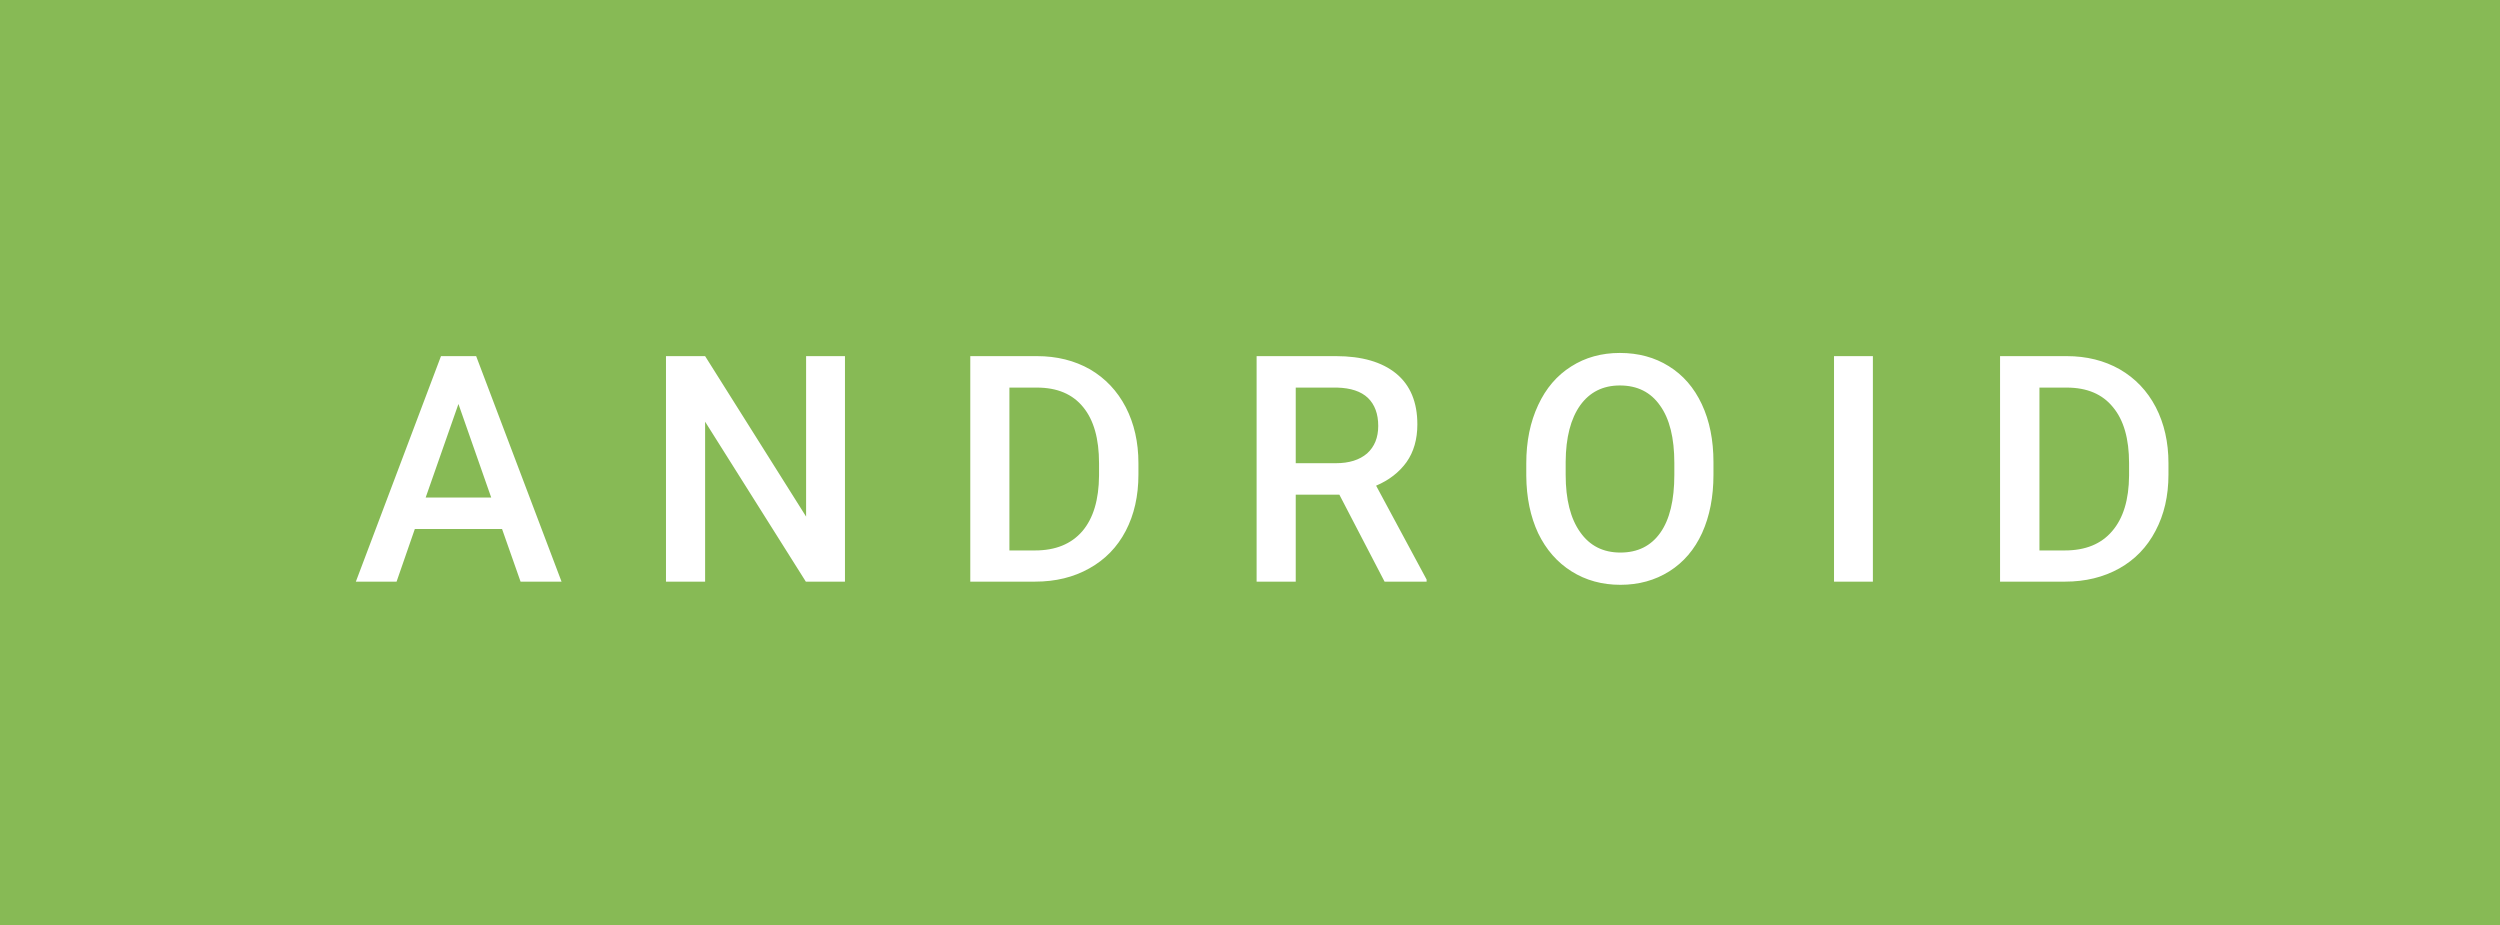 <svg xmlns="http://www.w3.org/2000/svg" width="94.56" height="35" viewBox="0 0 94.56 35"><rect class="svg__rect" x="0" y="0" width="94.56" height="35" fill="#87BA55"/><rect class="svg__rect" x="94.56" y="0" width="0" height="35" fill="#389AD5"/><path class="svg__text" d="M15.00 22L13.46 22L16.68 13.47L18.01 13.47L21.24 22L19.69 22L18.99 20.01L15.69 20.01L15.00 22ZM17.34 15.28L16.10 18.82L18.58 18.82L17.34 15.28ZM26.67 22L25.19 22L25.19 13.47L26.67 13.47L30.49 19.54L30.49 13.47L31.96 13.47L31.96 22L30.48 22L26.67 15.95L26.67 22ZM39.15 22L36.70 22L36.70 13.47L39.22 13.47Q40.35 13.47 41.23 13.97Q42.10 14.48 42.58 15.40Q43.06 16.33 43.06 17.52L43.06 17.52L43.06 17.95Q43.06 19.16 42.58 20.08Q42.10 21.00 41.20 21.50Q40.31 22 39.15 22L39.15 22ZM38.18 14.66L38.18 20.82L39.15 20.82Q40.31 20.82 40.94 20.09Q41.56 19.36 41.57 17.99L41.57 17.99L41.57 17.52Q41.57 16.13 40.97 15.40Q40.37 14.66 39.22 14.66L39.22 14.66L38.18 14.66ZM49.01 22L47.53 22L47.53 13.47L50.53 13.47Q52.00 13.47 52.81 14.13Q53.61 14.79 53.61 16.05L53.61 16.05Q53.61 16.90 53.20 17.48Q52.78 18.06 52.05 18.37L52.05 18.37L53.96 21.92L53.96 22L52.37 22L50.66 18.71L49.01 18.71L49.01 22ZM49.01 14.66L49.01 17.52L50.53 17.52Q51.28 17.52 51.71 17.15Q52.13 16.77 52.13 16.11L52.13 16.11Q52.13 15.43 51.74 15.05Q51.35 14.68 50.57 14.66L50.57 14.66L49.01 14.66ZM57.73 18.00L57.73 18.00L57.73 17.52Q57.73 16.28 58.18 15.32Q58.62 14.37 59.43 13.86Q60.23 13.35 61.27 13.35Q62.32 13.35 63.12 13.85Q63.93 14.35 64.37 15.29Q64.81 16.23 64.81 17.48L64.81 17.48L64.81 17.96Q64.81 19.21 64.38 20.16Q63.95 21.10 63.14 21.61Q62.33 22.12 61.29 22.12L61.29 22.12Q60.25 22.12 59.44 21.61Q58.63 21.10 58.18 20.17Q57.74 19.23 57.73 18.00ZM59.22 17.46L59.22 17.96Q59.22 19.36 59.77 20.13Q60.31 20.90 61.29 20.90L61.29 20.90Q62.27 20.90 62.80 20.15Q63.33 19.40 63.33 17.96L63.33 17.96L63.33 17.51Q63.33 16.09 62.79 15.34Q62.26 14.58 61.27 14.58L61.27 14.58Q60.31 14.58 59.77 15.33Q59.23 16.09 59.22 17.46L59.22 17.46ZM70.84 22L69.37 22L69.37 13.47L70.84 13.47L70.84 22ZM78.11 22L75.65 22L75.65 13.47L78.17 13.47Q79.30 13.47 80.18 13.97Q81.06 14.48 81.54 15.40Q82.02 16.33 82.02 17.52L82.02 17.52L82.02 17.95Q82.02 19.16 81.53 20.08Q81.05 21.00 80.16 21.50Q79.26 22 78.11 22L78.11 22ZM77.14 14.66L77.14 20.82L78.10 20.82Q79.27 20.82 79.89 20.09Q80.52 19.36 80.53 17.99L80.53 17.99L80.53 17.52Q80.53 16.13 79.92 15.40Q79.32 14.66 78.17 14.66L78.17 14.66L77.14 14.66Z" fill="#FFFFFF"/><path class="svg__text" d="" fill="#FFFFFF" x="107.56"/></svg>
